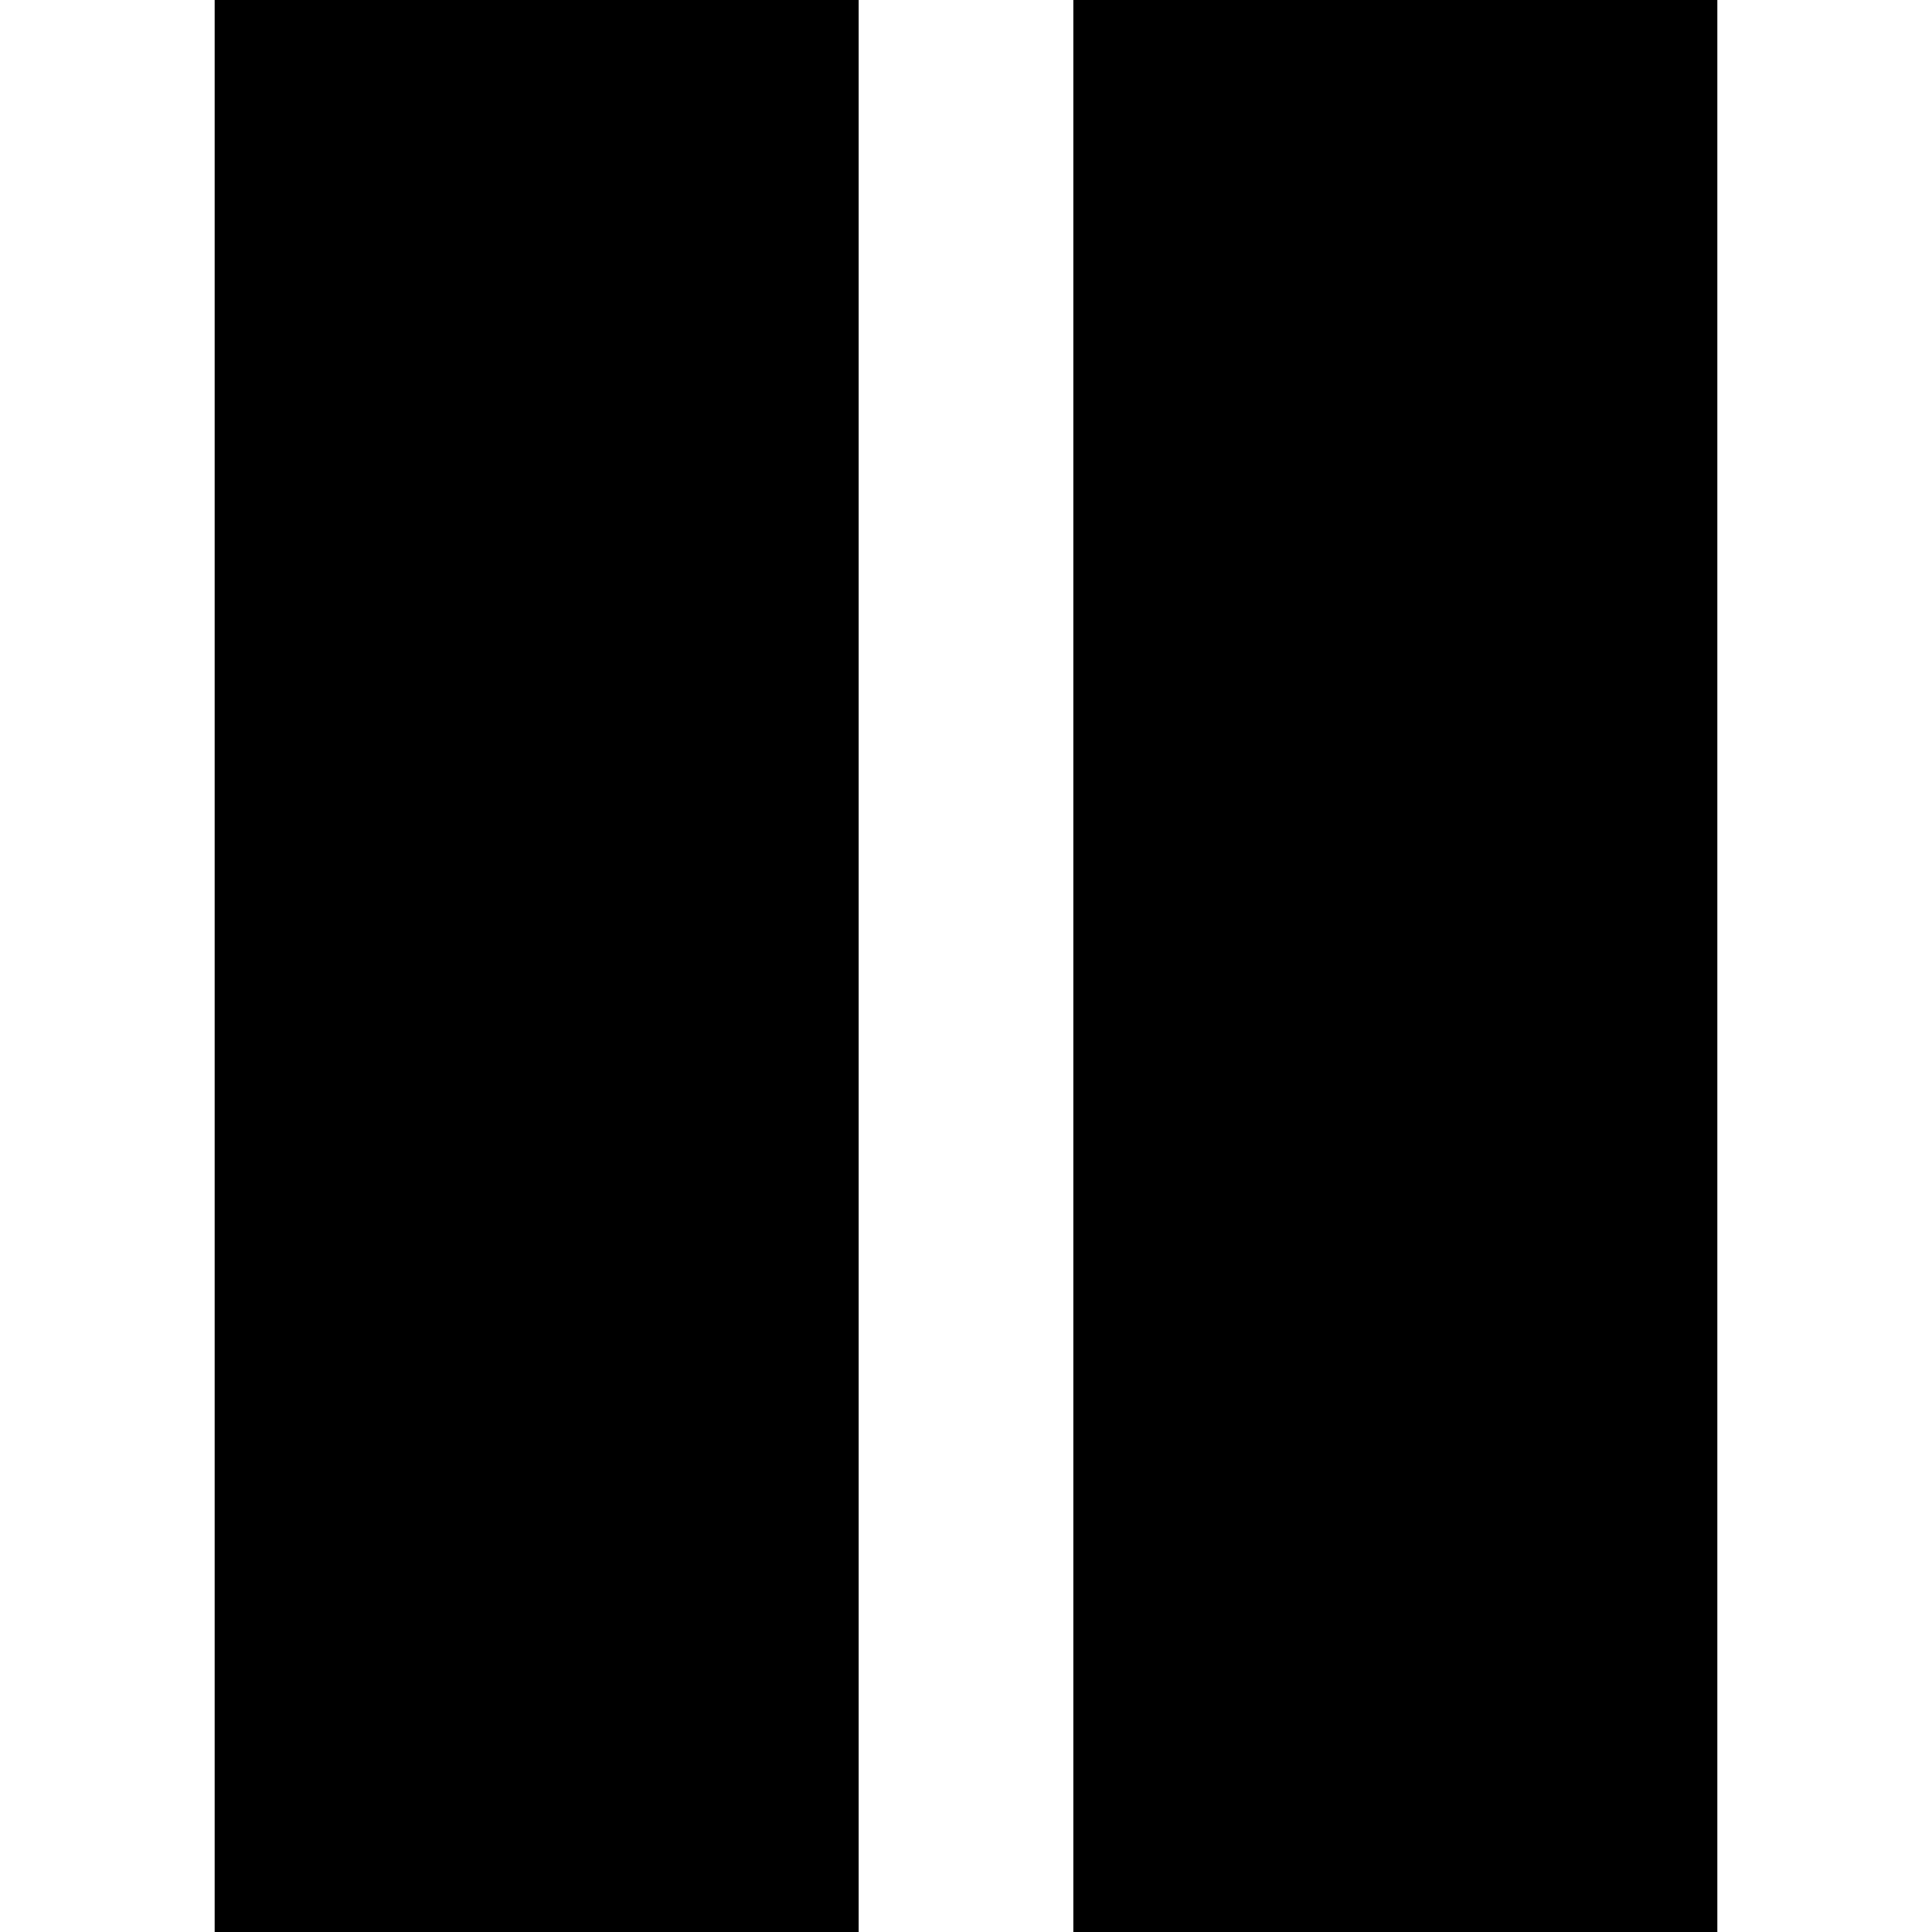 <svg
    xmlns="http://www.w3.org/2000/svg"
    version="1.1"
    width="18"
    height="18"
    viewBox="0 0 18 18"
>
    <rect
        width="6"
        height="18"
        x="2"
        y="0"
    />
    <rect
        width="6"
        height="18"
        x="10"
        y="0"
    />
</svg>
